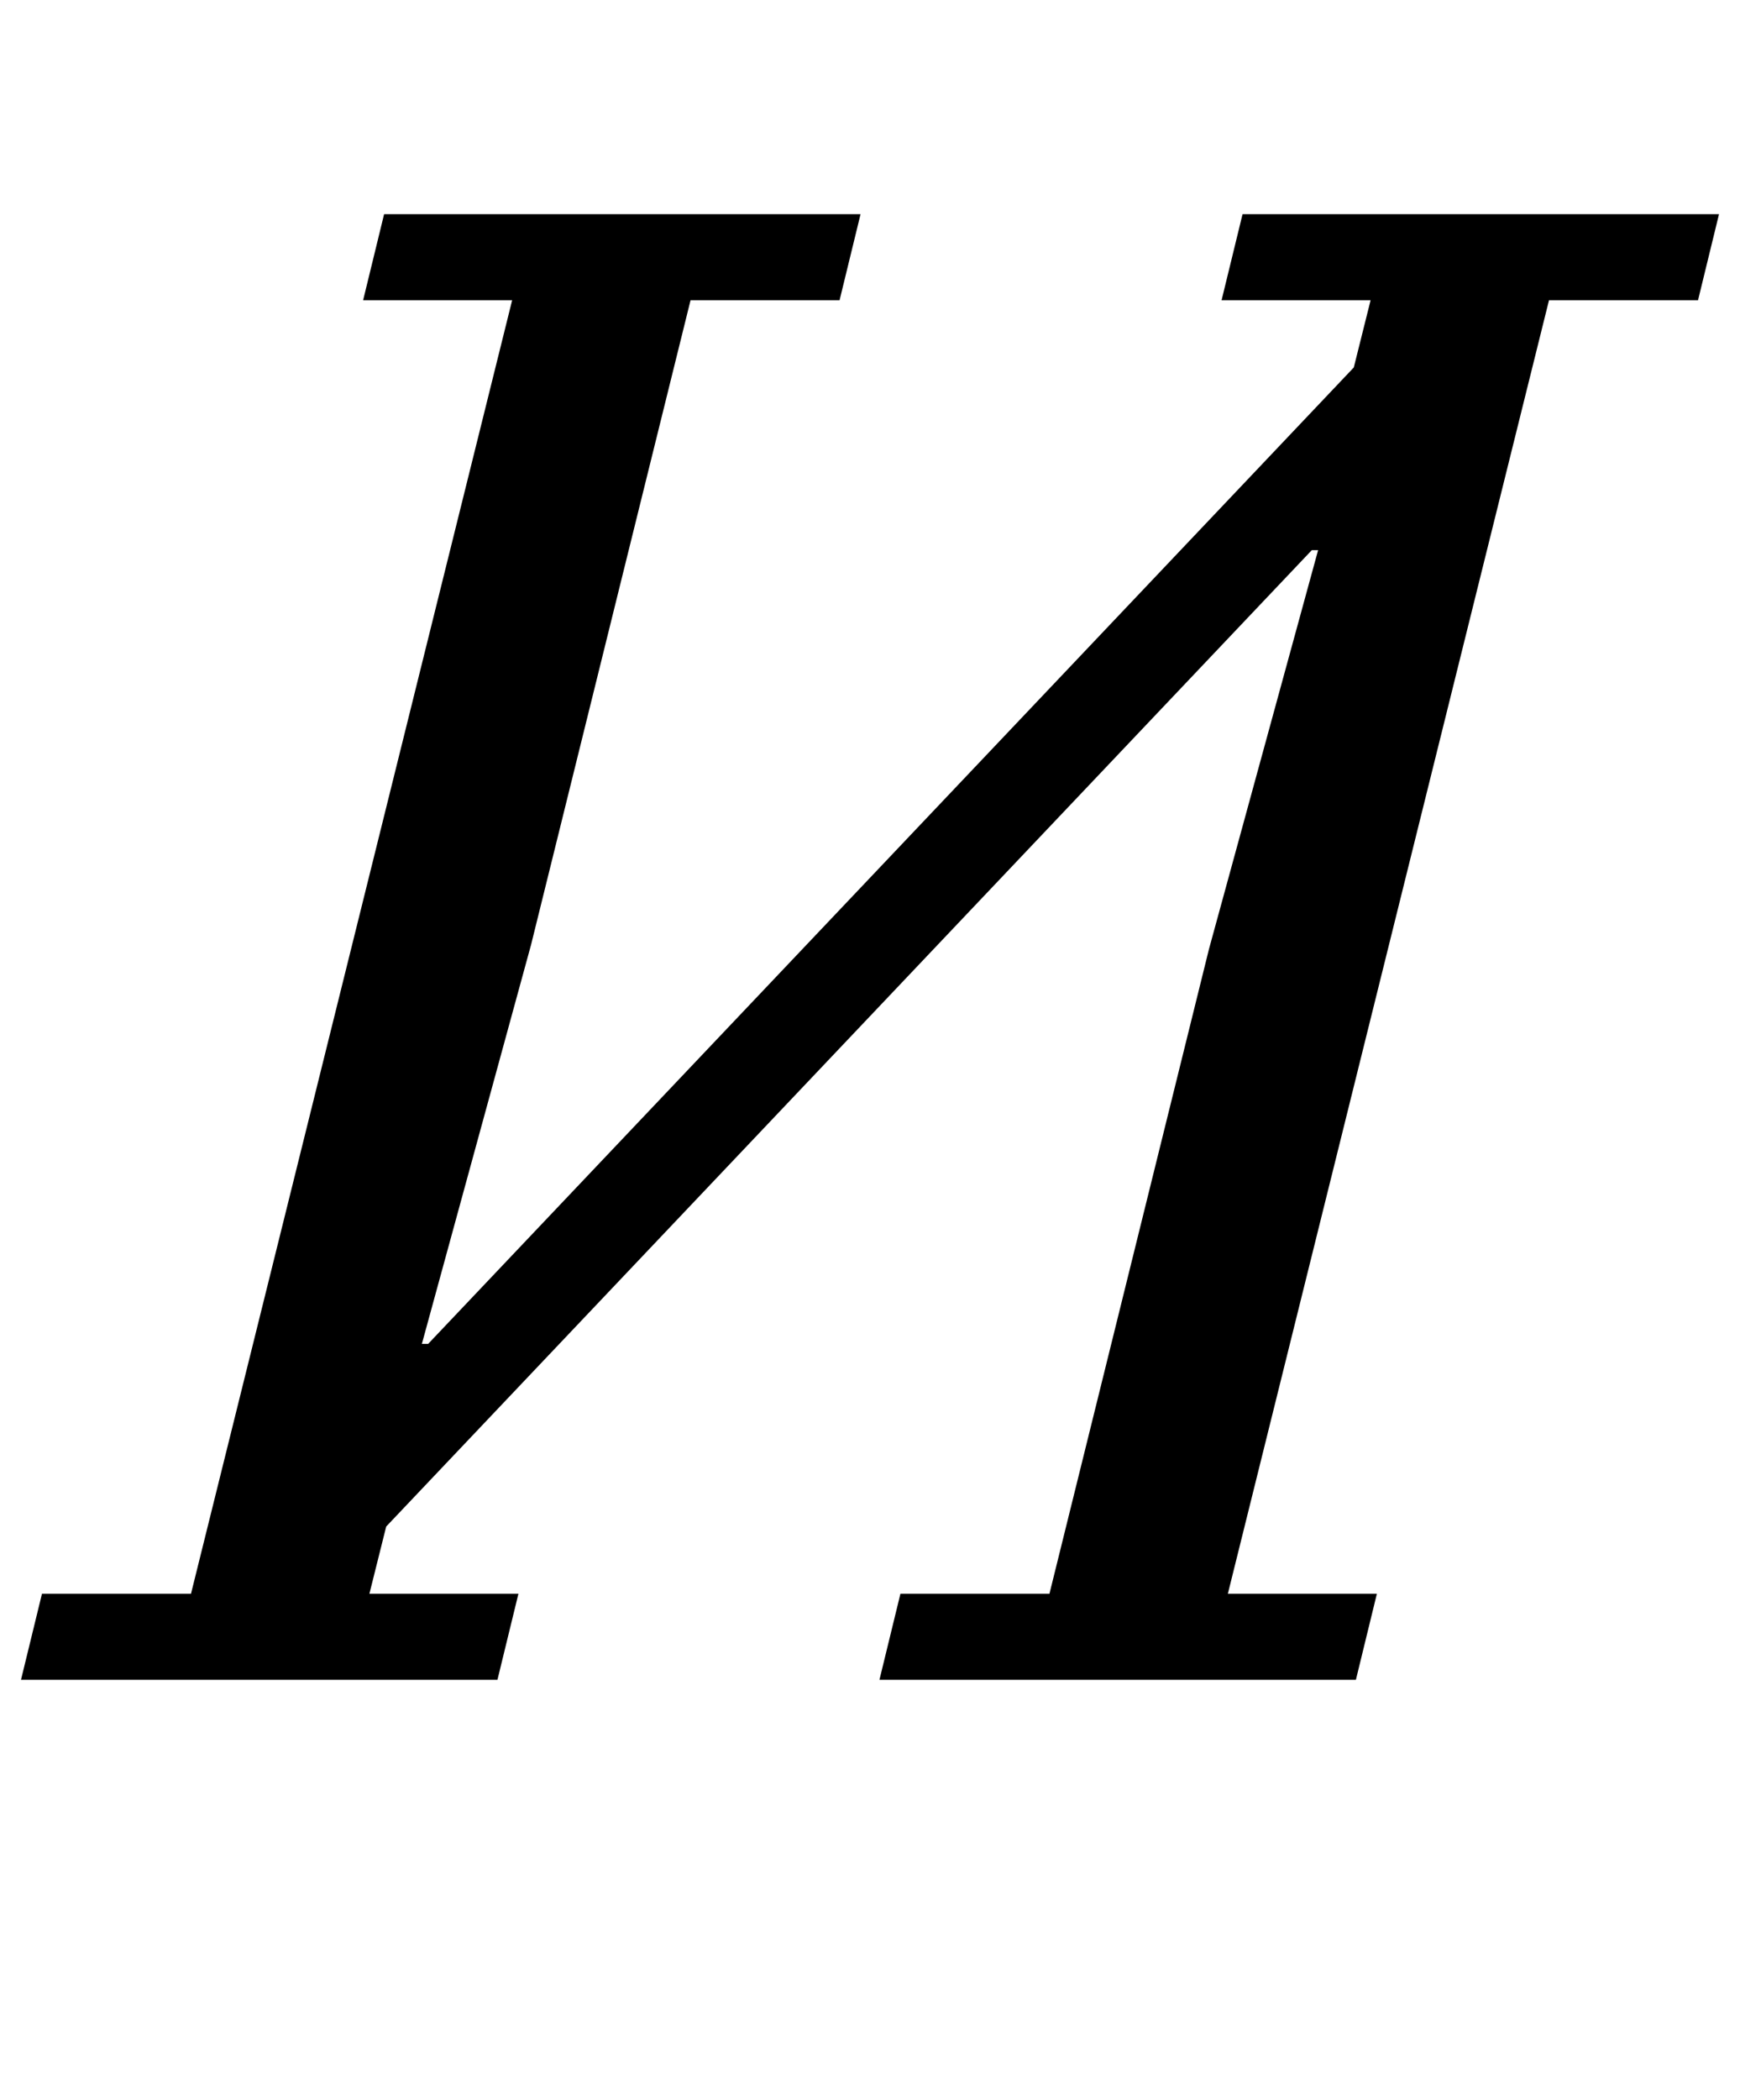 <?xml version="1.0" standalone="no"?>
<!DOCTYPE svg PUBLIC "-//W3C//DTD SVG 1.1//EN" "http://www.w3.org/Graphics/SVG/1.1/DTD/svg11.dtd" >
<svg xmlns="http://www.w3.org/2000/svg" xmlns:xlink="http://www.w3.org/1999/xlink" version="1.1" viewBox="-31 0 829 1000">
  <g transform="matrix(1 0 0 -1 0 800)">
   <path fill="currentColor"
d="M-11 41h71l153 616h-71l10 41h227l-10 -41h-71l-76 -307l-52 -190h3l441 465l8 32h-71l10 41h227l-10 -41h-71l-153 -616h71l-10 -41h-227l10 41h71l76 307l52 190h-3l-441 -465l-8 -32h71l-10 -41h-227z" />
  </g>

</svg>
